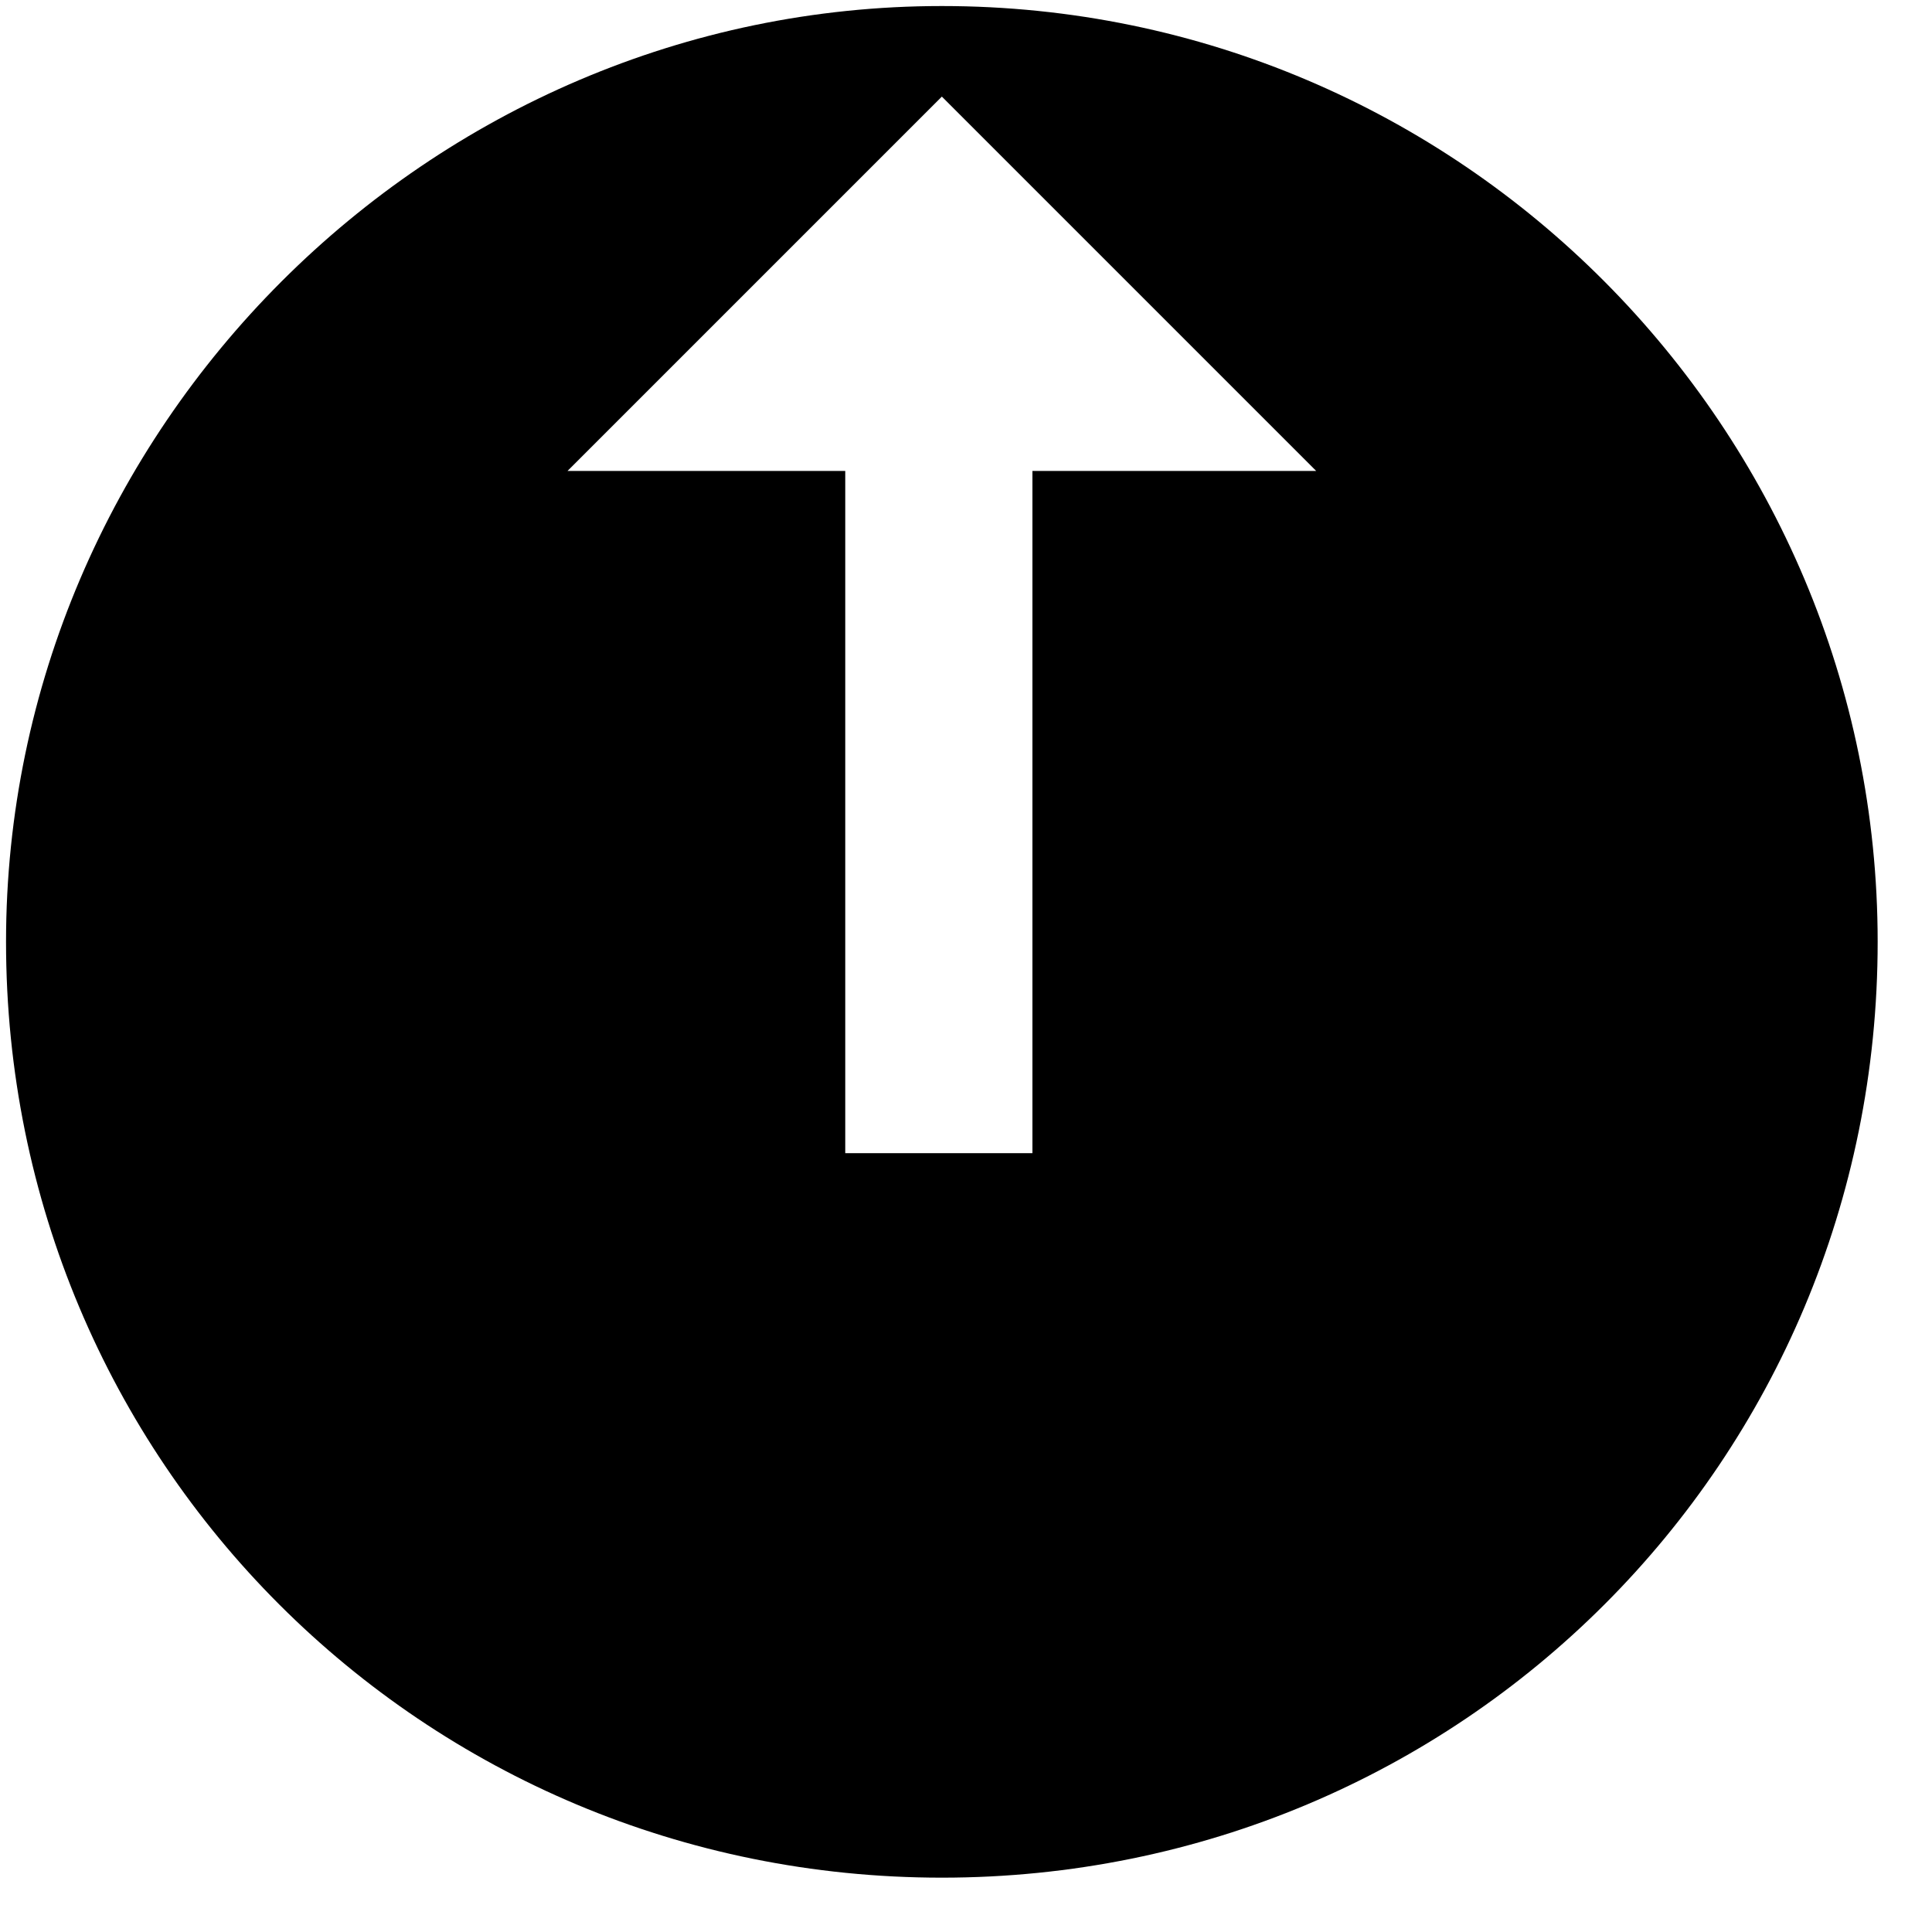 <?xml version="1.0" encoding="utf-8"?>
<!-- Generator: Adobe Illustrator 25.1.0, SVG Export Plug-In . SVG Version: 6.00 Build 0)  -->
<svg version="1.1" id="Capa_1" xmlns="http://www.w3.org/2000/svg" xmlns:xlink="http://www.w3.org/1999/xlink" x="0px" y="0px"
	 viewBox="0 0 32 32" style="enable-background:new 0 0 32 32;" xml:space="preserve">
<path d="M15.6,0.1C7.1,0.1,0.1,7.1,0.1,15.6c0,8.6,6.9,15.5,15.5,15.5c8.6,0,15.5-6.9,15.5-15.5C31.1,7.1,24.2,0.1,15.6,0.1z
	 M17.1,7.8v11.3h-3.1V7.8H9.4l6.2-6.2l6.2,6.2H17.1z"/>
</svg>
